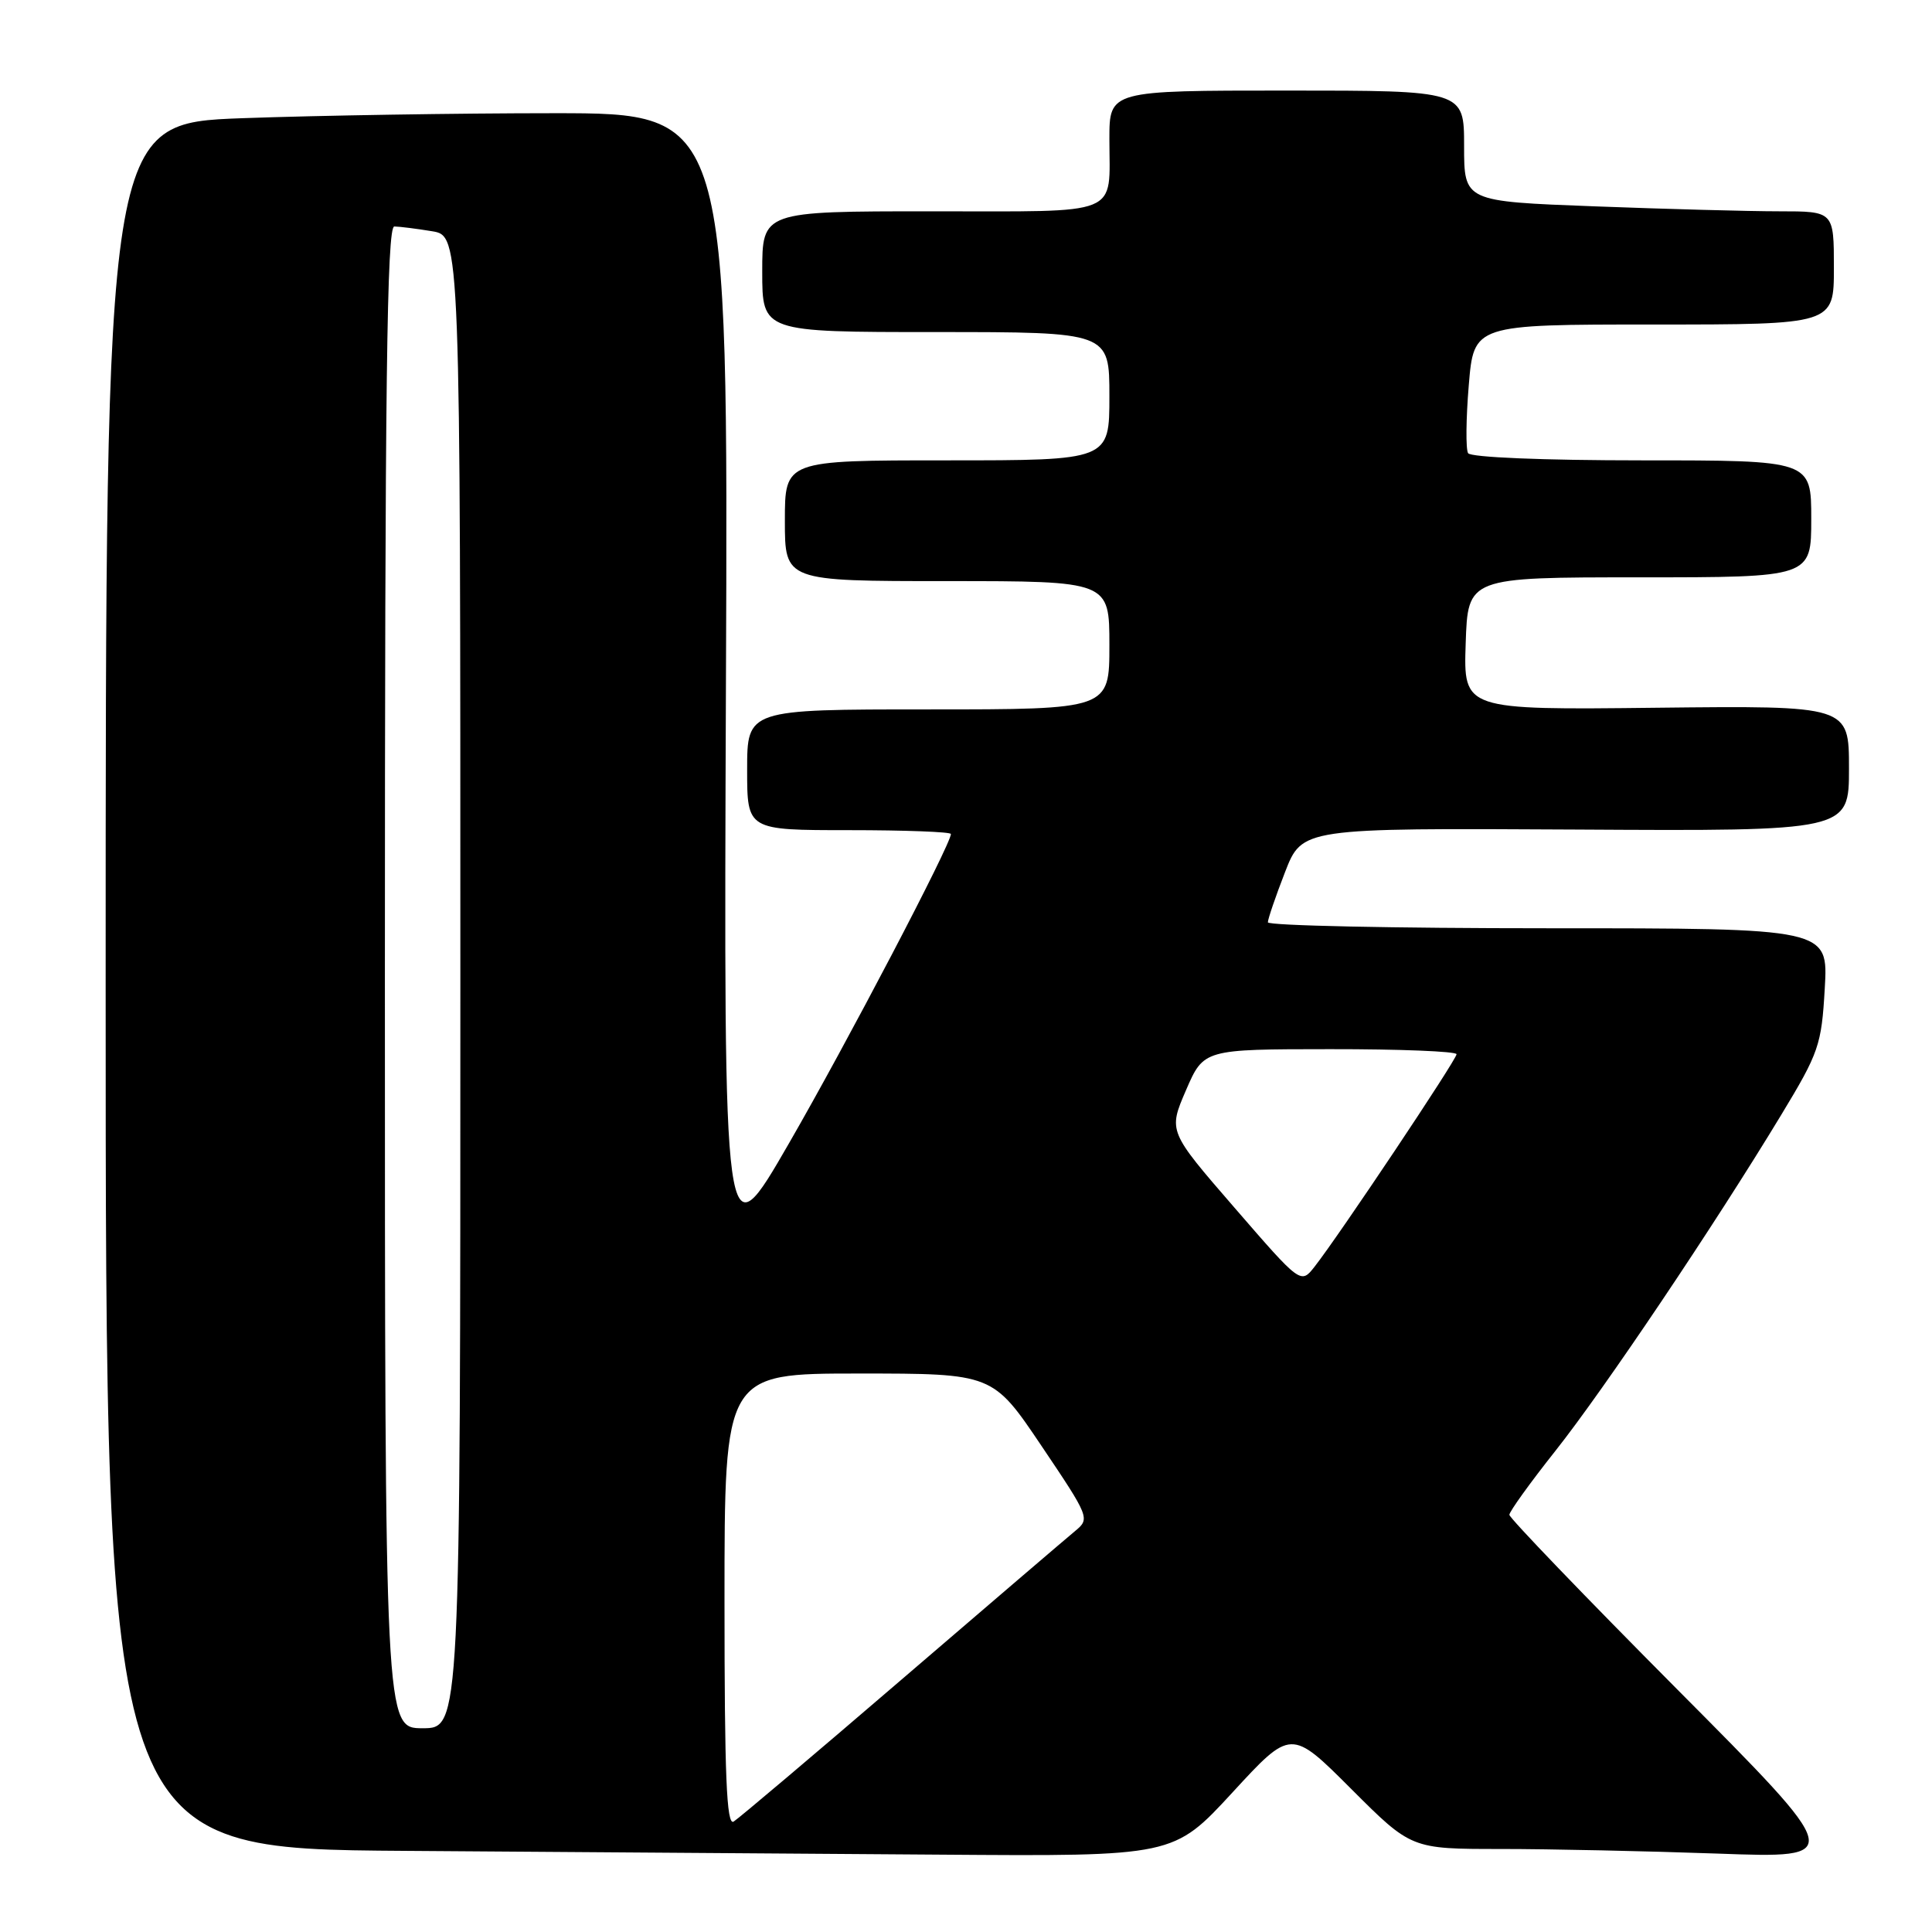 <?xml version="1.0" encoding="UTF-8" standalone="no"?>
<!DOCTYPE svg PUBLIC "-//W3C//DTD SVG 1.1//EN" "http://www.w3.org/Graphics/SVG/1.1/DTD/svg11.dtd" >
<svg xmlns="http://www.w3.org/2000/svg" xmlns:xlink="http://www.w3.org/1999/xlink" version="1.1" viewBox="0 0 256 256">
 <g >
 <path fill="currentColor"
d=" M 163.29 237.53 C 171.07 229.07 171.07 229.07 179.04 237.04 C 187.00 245.00 187.00 245.00 198.84 245.00 C 205.35 245.00 218.29 245.28 227.59 245.61 C 244.50 246.23 244.50 246.23 222.25 223.86 C 210.01 211.55 200.00 201.14 200.00 200.72 C 200.00 200.29 202.75 196.47 206.12 192.22 C 212.58 184.06 227.14 162.40 236.02 147.73 C 241.02 139.47 241.36 138.49 241.79 130.98 C 242.26 123.00 242.26 123.00 205.13 123.00 C 184.71 123.00 168.00 122.65 168.00 122.21 C 168.00 121.78 169.02 118.79 170.27 115.57 C 172.54 109.72 172.54 109.72 208.77 109.92 C 245.00 110.13 245.00 110.13 245.00 101.81 C 245.00 93.50 245.00 93.50 219.46 93.78 C 193.92 94.07 193.92 94.07 194.21 85.28 C 194.50 76.50 194.50 76.50 217.25 76.50 C 240.00 76.50 240.00 76.50 240.00 68.75 C 240.00 61.00 240.00 61.00 217.56 61.00 C 204.48 61.00 194.87 60.60 194.53 60.05 C 194.21 59.53 194.25 55.48 194.62 51.05 C 195.29 43.00 195.29 43.00 219.14 43.00 C 243.00 43.00 243.00 43.00 243.00 35.50 C 243.00 28.00 243.00 28.00 235.75 28.00 C 231.76 28.00 220.74 27.70 211.25 27.34 C 194.00 26.69 194.00 26.69 194.00 19.34 C 194.00 12.00 194.00 12.00 170.50 12.00 C 147.00 12.00 147.00 12.00 147.00 18.42 C 147.00 28.78 148.93 28.00 123.39 28.00 C 101.00 28.00 101.00 28.00 101.00 36.00 C 101.00 44.00 101.00 44.00 124.00 44.00 C 147.00 44.00 147.00 44.00 147.00 52.50 C 147.00 61.00 147.00 61.00 125.50 61.00 C 104.00 61.00 104.00 61.00 104.00 69.00 C 104.00 77.00 104.00 77.00 125.50 77.00 C 147.00 77.00 147.00 77.00 147.00 85.50 C 147.00 94.00 147.00 94.00 123.00 94.00 C 99.00 94.00 99.00 94.00 99.00 102.00 C 99.00 110.00 99.00 110.00 112.50 110.00 C 119.92 110.00 126.00 110.23 126.00 110.51 C 126.00 111.87 112.24 138.16 104.54 151.50 C 95.89 166.50 95.89 166.50 96.19 90.75 C 96.50 15.00 96.50 15.00 73.41 15.00 C 60.71 15.00 42.15 15.30 32.16 15.66 C 14.00 16.32 14.00 16.32 14.00 130.65 C 14.00 244.98 14.00 244.98 53.75 245.25 C 75.61 245.40 107.45 245.63 124.50 245.75 C 155.50 245.98 155.50 245.98 163.29 237.53 Z  M 96.00 212.06 C 96.00 182.00 96.00 182.00 113.78 182.00 C 131.55 182.00 131.55 182.00 138.01 191.60 C 144.36 201.03 144.44 201.23 142.48 202.85 C 141.38 203.76 131.01 212.63 119.45 222.56 C 107.88 232.50 97.87 240.96 97.21 241.37 C 96.27 241.95 96.00 235.30 96.00 212.06 Z  M 51.00 129.50 C 51.00 50.56 51.26 30.00 52.25 30.01 C 52.94 30.02 55.19 30.30 57.25 30.64 C 61.00 31.26 61.00 31.26 61.00 130.13 C 61.00 229.00 61.00 229.00 56.00 229.00 C 51.00 229.00 51.00 229.00 51.00 129.50 Z  M 163.58 160.03 C 154.80 149.90 154.80 149.90 157.15 144.46 C 159.50 139.03 159.50 139.03 176.25 139.02 C 185.46 139.01 193.00 139.31 193.00 139.69 C 193.00 140.41 177.45 163.68 174.19 167.84 C 172.36 170.17 172.36 170.17 163.58 160.03 Z "/>
</g>
</svg>